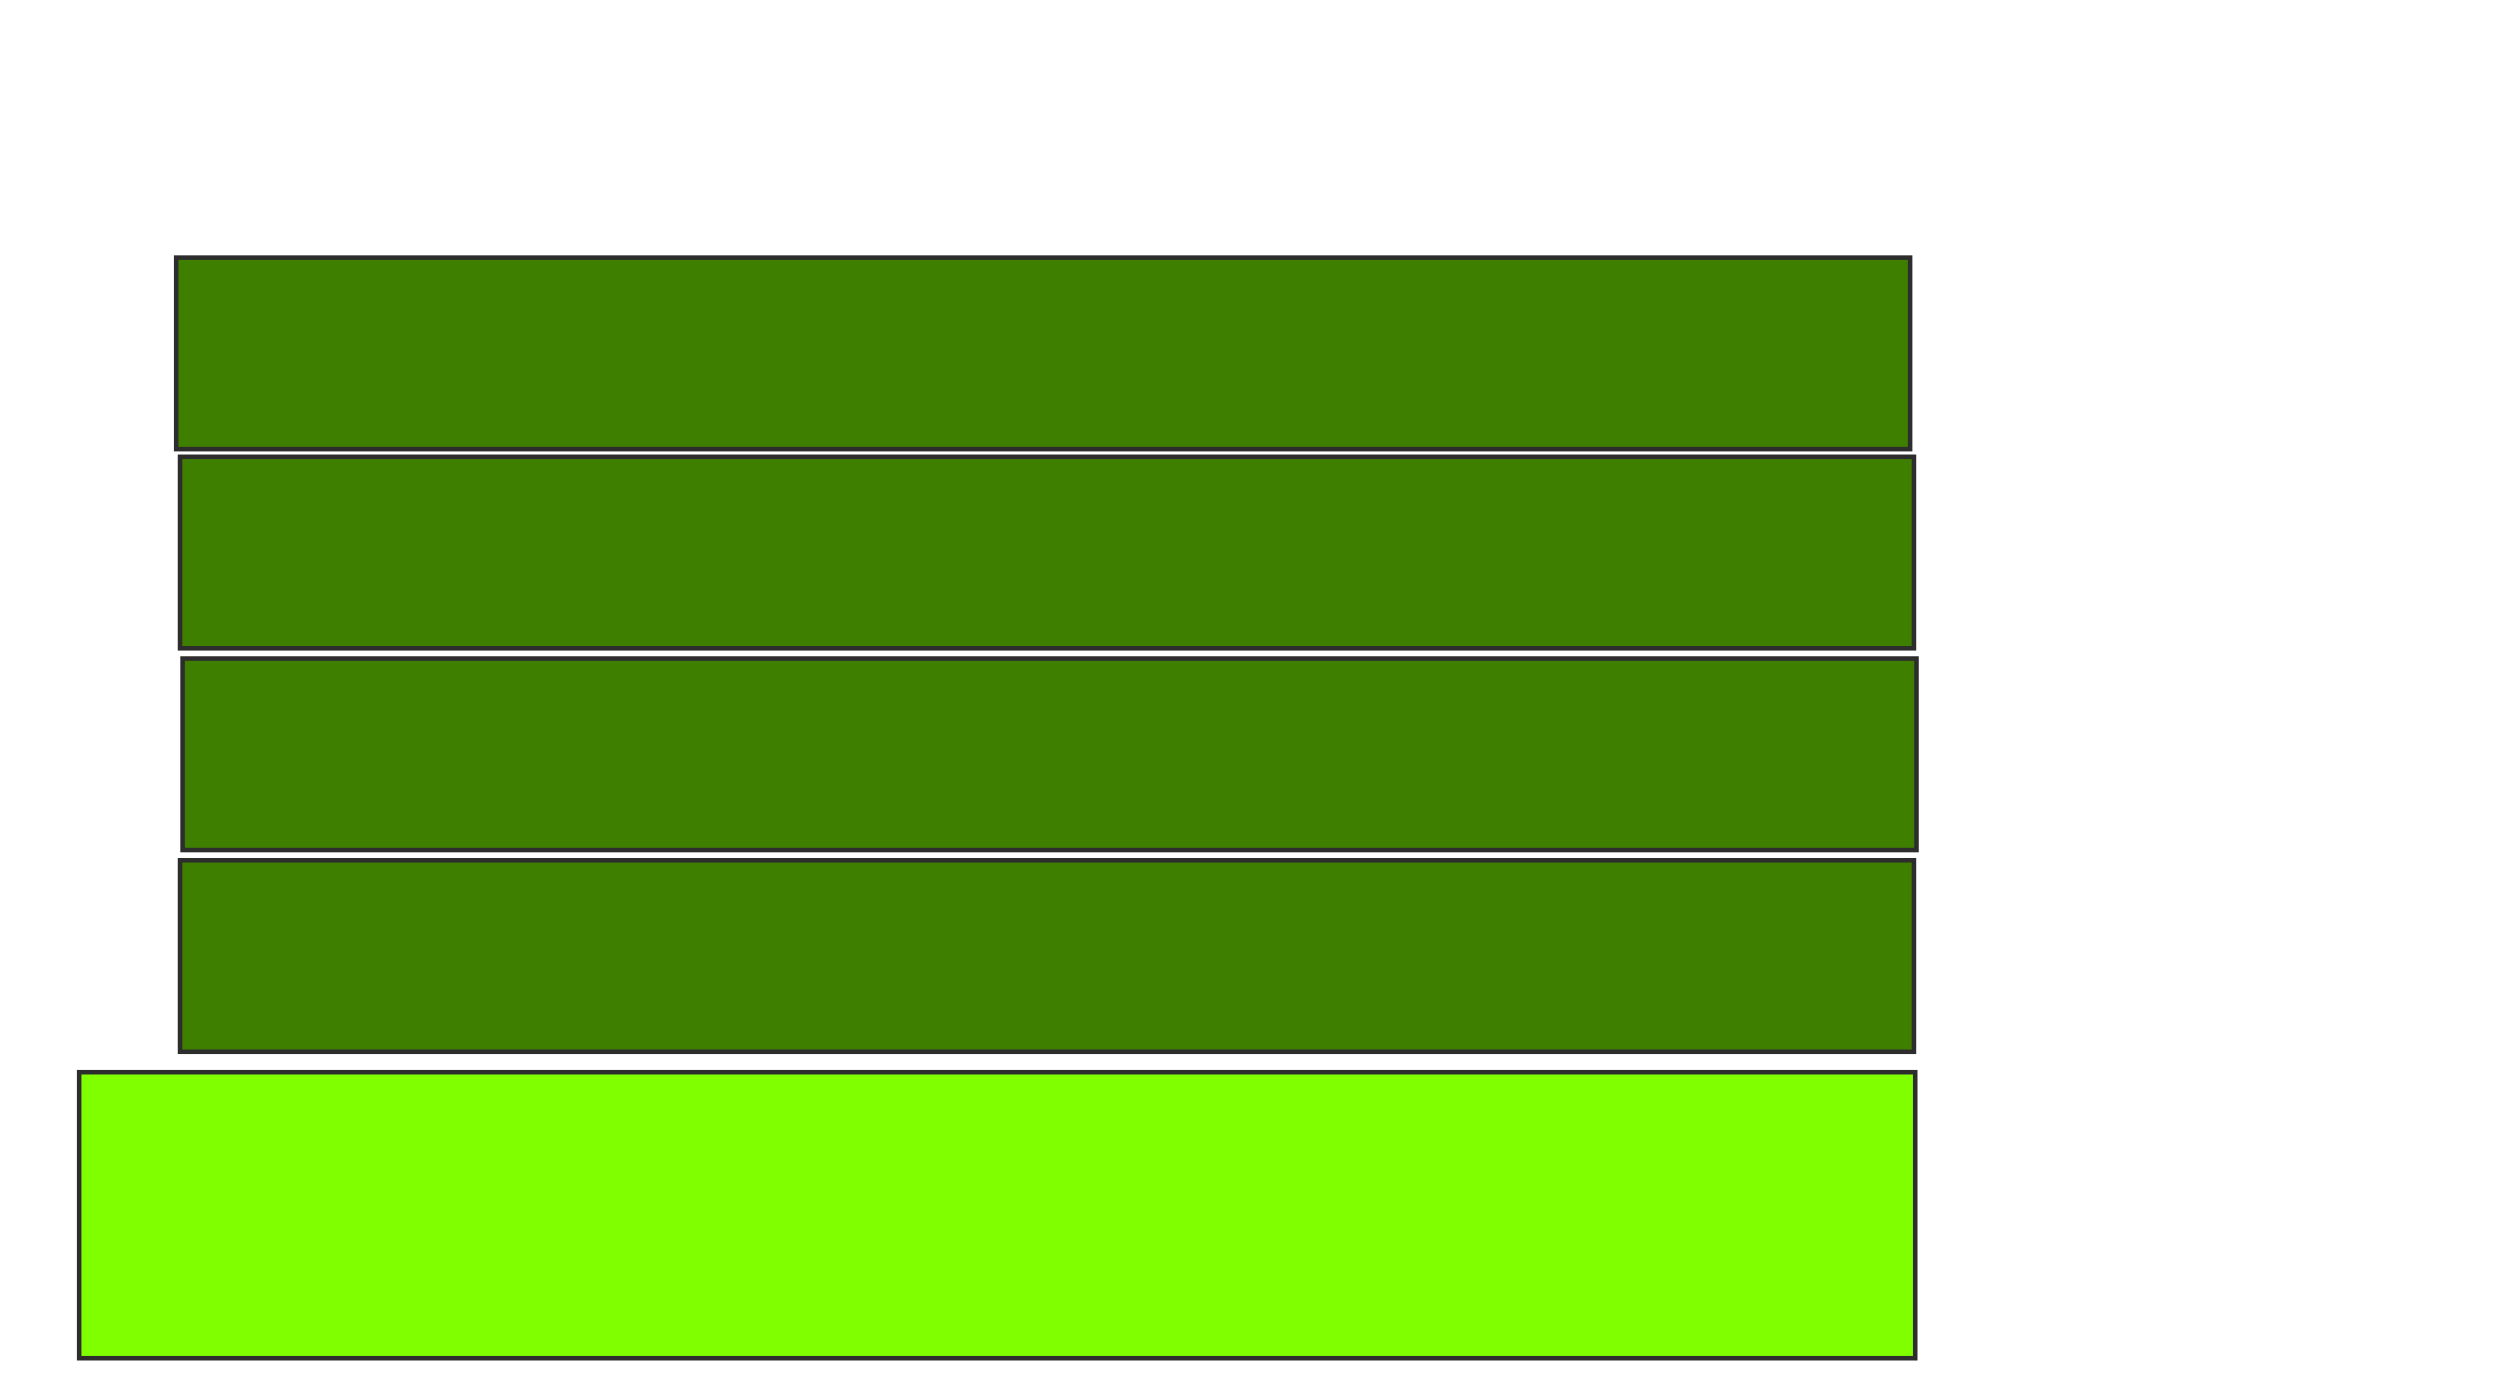 <svg xmlns="http://www.w3.org/2000/svg" width="550" height="304">
 <!-- Created with Image Occlusion Enhanced -->
 <g>
  <title>Labels</title>
 </g>
 <g>
  <title>Masks</title>
  <rect stroke="#2D2D2D" id="acdea6ef8ce74e888e607df6b65ae9db-oa-1" height="42.135" width="381.461" y="56.674" x="38.764" fill="#3f7f00"/>
  <rect id="acdea6ef8ce74e888e607df6b65ae9db-oa-2" stroke="#2D2D2D" height="42.135" width="381.461" y="100.494" x="39.607" fill="#3f7f00"/>
  <rect id="acdea6ef8ce74e888e607df6b65ae9db-oa-3" stroke="#2D2D2D" height="42.135" width="381.461" y="144.876" x="40.169" fill="#3f7f00"/>
  <rect id="acdea6ef8ce74e888e607df6b65ae9db-oa-4" stroke="#2D2D2D" height="42.135" width="381.461" y="189.258" x="39.607" fill="#3f7f00"/>
  <rect id="acdea6ef8ce74e888e607df6b65ae9db-oa-5" height="62.921" width="403.933" y="235.888" x="17.416" stroke-linecap="null" stroke-linejoin="null" stroke-dasharray="null" stroke="#2D2D2D" fill="#7fff00"/>
 </g>
</svg>